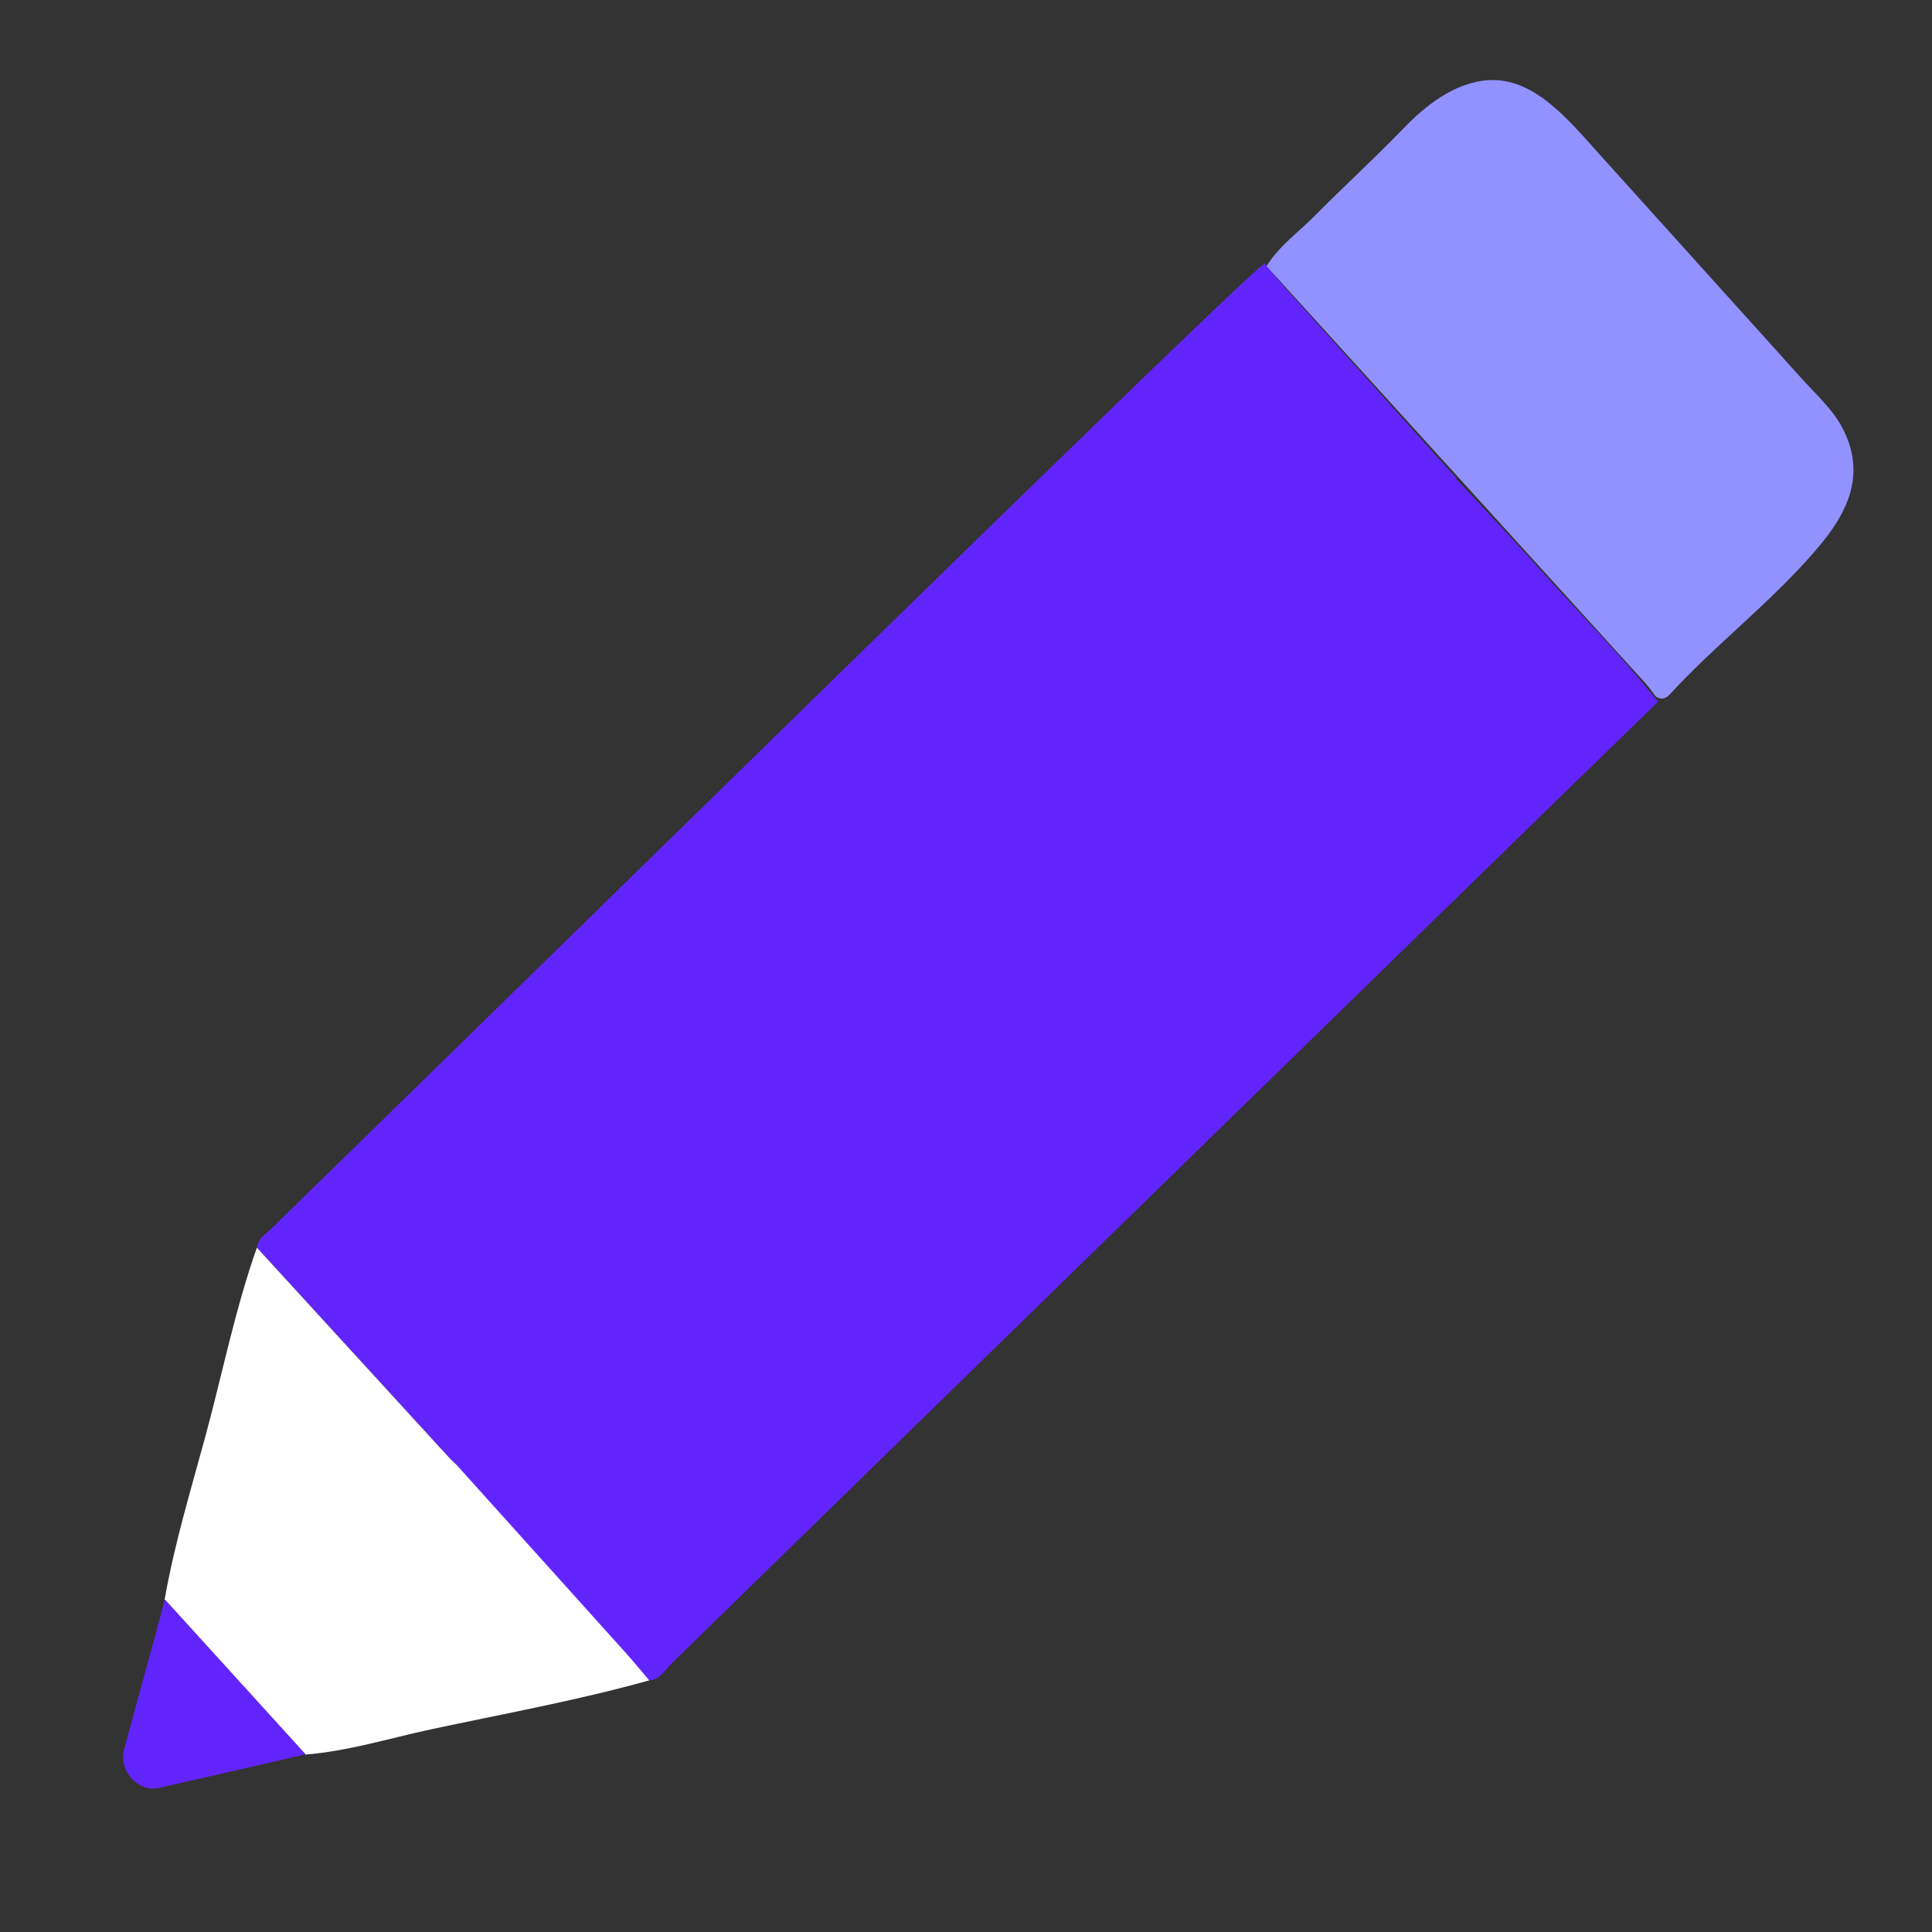 <svg width="25" height="25" viewBox="0 0 25 25" fill="none" xmlns="http://www.w3.org/2000/svg">
<rect x="0" y="0" width="25" height="25" fill="#333333" stroke="none"/>
<path fill-rule="evenodd" clip-rule="evenodd" d="M18.845 6.199C18.846 6.197 18.847 6.194 18.848 6.192L18.848 6.192C18.602 5.919 18.356 5.645 18.11 5.372C17.619 4.826 17.127 4.279 16.636 3.732C16.573 3.663 16.514 3.591 16.454 3.518C16.424 3.482 16.395 3.446 16.365 3.411C16.269 3.426 11.954 7.644 6.857 12.629C5.768 13.693 4.644 14.792 3.517 15.893C3.5 15.91 3.481 15.926 3.461 15.942C3.399 15.994 3.336 16.046 3.326 16.143L3.326 16.144C4.151 17.045 4.976 17.946 5.801 18.847C5.826 18.875 5.852 18.9 5.879 18.925C5.888 18.934 5.897 18.943 5.907 18.952C5.906 18.955 5.906 18.958 5.906 18.962C6.089 19.165 6.272 19.369 6.456 19.572C7.004 20.181 7.552 20.79 8.1 21.399C8.171 21.479 8.239 21.561 8.308 21.642C8.336 21.676 8.365 21.71 8.394 21.744C8.505 21.741 8.566 21.667 8.627 21.595C8.647 21.571 8.667 21.547 8.689 21.526C15.055 15.311 21.351 9.179 21.454 9.081C21.455 9.081 21.455 9.081 21.455 9.081M18.845 6.199C18.956 6.319 19.067 6.438 19.179 6.557C19.428 6.823 19.677 7.088 19.92 7.361C20.09 7.551 20.264 7.738 20.437 7.925C20.786 8.301 21.135 8.677 21.454 9.081" fill="#6224FD"/>
<path d="M3.325 16.145C4.15 17.047 4.975 17.948 5.8 18.849C5.836 18.889 5.876 18.924 5.914 18.962C6.645 19.774 7.377 20.587 8.107 21.399C8.208 21.512 8.304 21.629 8.401 21.744C7.471 22.004 6.513 22.177 5.565 22.38C5.03 22.495 4.507 22.66 3.951 22.704C3.344 22.036 2.737 21.368 2.13 20.7C2.256 19.978 2.468 19.287 2.657 18.589C2.878 17.774 3.044 16.936 3.324 16.145L3.325 16.145Z" fill="white"/>
<path d="M23.911 6.469C23.834 6.678 23.704 6.87 23.557 7.047C23.358 7.286 23.142 7.508 22.92 7.722C22.484 8.142 22.022 8.533 21.611 8.981C21.561 9.037 21.504 9.062 21.427 9.014C21.381 8.954 21.338 8.892 21.288 8.836C19.655 7.039 18.022 5.242 16.389 3.445C16.551 3.181 16.8 3.008 17.011 2.794C17.387 2.414 17.782 2.054 18.154 1.669C18.439 1.372 18.815 1.068 19.256 1.038C19.853 0.997 20.306 1.563 20.697 1.996C21.28 2.643 21.863 3.29 22.447 3.937C22.733 4.255 23.02 4.572 23.306 4.89C23.488 5.092 23.709 5.289 23.838 5.532C24.021 5.877 24.015 6.188 23.911 6.469L23.911 6.469Z" fill="#9192FF"/>
<path d="M2.135 20.698C2.742 21.365 3.349 22.034 3.955 22.701C3.333 22.844 2.71 22.986 2.058 23.136C1.789 23.197 1.531 22.913 1.605 22.638C1.786 21.975 1.961 21.337 2.135 20.697L2.135 20.698Z" fill="#6224FD"/>
</svg>
